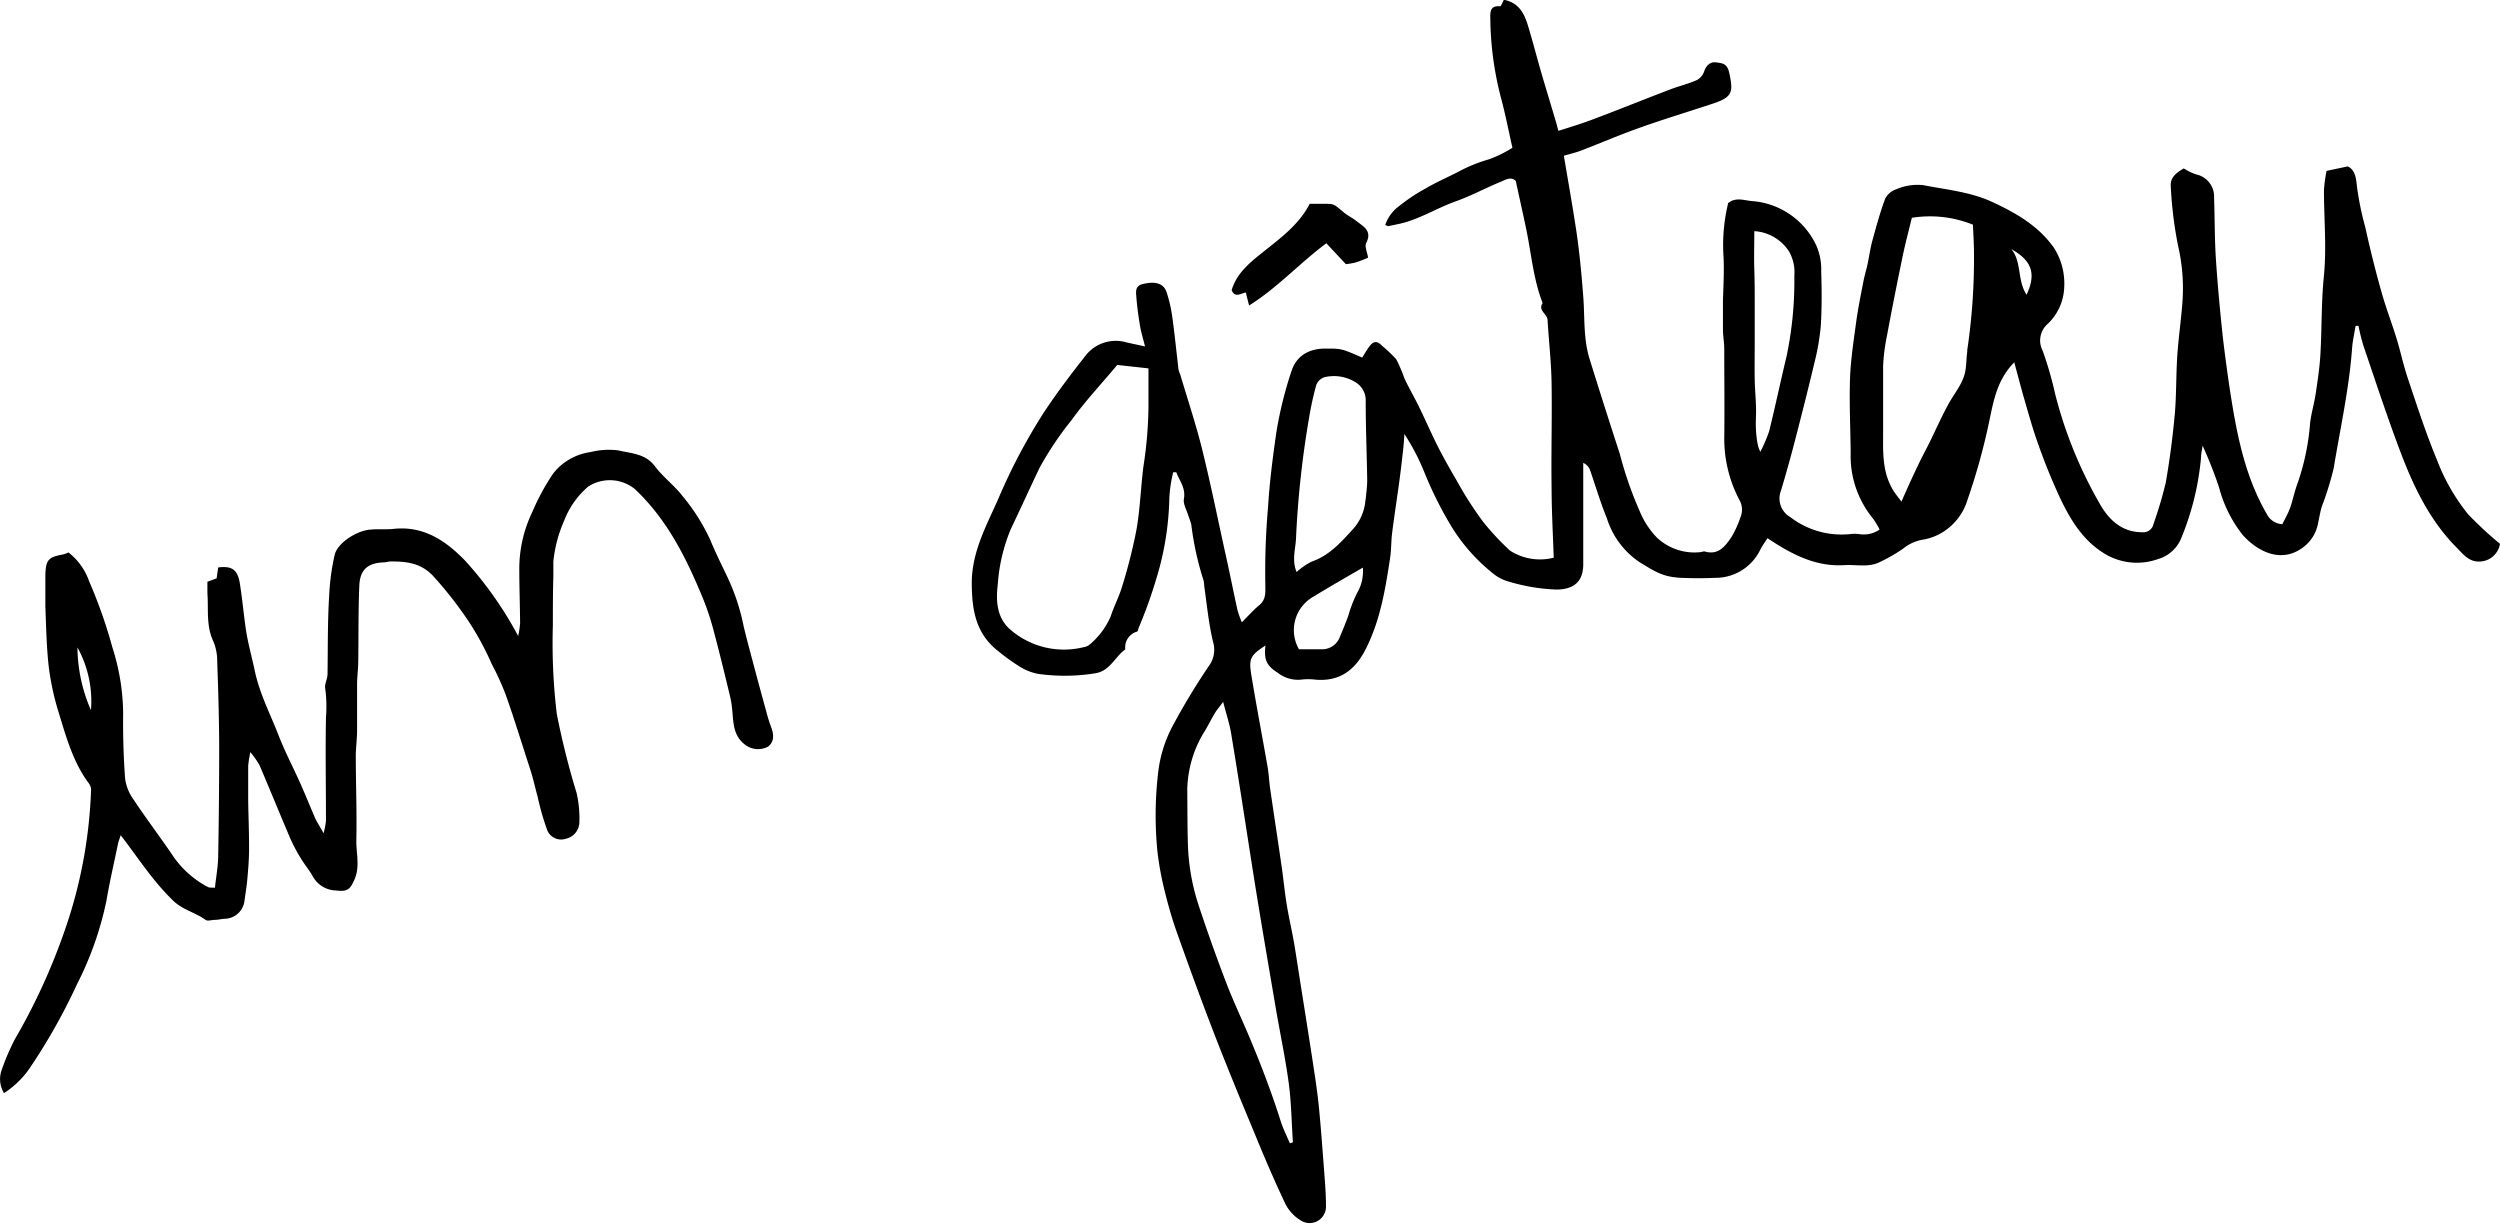 <svg xmlns="http://www.w3.org/2000/svg" viewBox="0 0 305.32 149.44"><g id="Calque_2" data-name="Calque 2"><g id="P2_m4_1"><path d="M301.42,62.8a24.28,24.28,0,0,1-3.82-6.69c-1.34-3.21-2.41-6.55-3.52-9.85-.54-1.6-.89-3.26-1.38-4.88-.59-1.92-1.32-3.8-1.86-5.74-.75-2.64-1.4-5.3-2-8a35.59,35.59,0,0,1-1-4.94c-.11-1.07-.24-1.95-1.11-2.38l-2.59.55a17,17,0,0,0-.32,2.36c0,3.47.33,6.92,0,10.41-.33,3.17-.25,6.38-.43,9.56-.09,1.62-.33,3.23-.57,4.83-.18,1.21-.54,2.4-.69,3.61a29.12,29.12,0,0,1-1.53,7.38c-.38,1-.56,2-.91,3-.26.71-.65,1.37-.95,2a2.25,2.25,0,0,1-1.9-1.24c-2.57-4.43-3.58-9.32-4.37-14.29q-.57-3.65-1-7.31c-.34-3.2-.64-6.4-.85-9.6-.16-2.48-.13-5-.22-7.44a2.76,2.76,0,0,0-2.19-2.84,7.15,7.15,0,0,1-1.51-.73c-.79.45-1.67,1.06-1.59,2.12A49.15,49.15,0,0,0,266,30a23,23,0,0,1,.54,6.85c-.16,2.19-.48,4.36-.63,6.54-.16,2.41-.1,4.83-.31,7.22-.26,2.81-.62,5.61-1.11,8.38A51,51,0,0,1,263,64a1.27,1.27,0,0,1-1.4,1c-2.39,0-3.94-1.44-5-3.2A52.77,52.77,0,0,1,251,48.15a44.4,44.4,0,0,0-1.53-5.31,2.69,2.69,0,0,1,.63-3.3,6.47,6.47,0,0,0,2-4.47,8.11,8.11,0,0,0-1.24-4.78c-1.92-2.74-4.72-4.32-7.65-5.67-2.62-1.19-5.48-1.45-8.28-2a6.47,6.47,0,0,0-3.3.48,2.36,2.36,0,0,0-1.39,1.15c-.63,1.68-1.1,3.43-1.58,5.17-.25.91-.37,1.87-.57,2.8-.15.71-.37,1.41-.51,2.12-.32,1.66-.66,3.31-.89,5-.31,2.29-.67,4.59-.75,6.9-.1,3,.05,6,.08,9.08a12,12,0,0,0,2.72,8,9.45,9.45,0,0,1,.81,1.35,3.36,3.36,0,0,1-2.48.56,4.36,4.36,0,0,0-1.14,0,10.27,10.27,0,0,1-7.3-2.09,2.61,2.61,0,0,1-1.13-3.2c.62-2.05,1.19-4.11,1.73-6.18.81-3.15,1.62-6.32,2.37-9.49a28.43,28.43,0,0,0,.77-4.47c.14-2.22.12-4.46.05-6.68a7.24,7.24,0,0,0-.59-3.12A9.43,9.43,0,0,0,214,24.56c-1-.08-2-.52-2.94.24a21.59,21.59,0,0,0-.59,6.21c.13,1.92,0,3.87-.05,5.8,0,1.14,0,2.28,0,3.42,0,.79.16,1.58.16,2.37,0,3.68.05,7.37,0,11.06a16.06,16.06,0,0,0,1.85,7.4,2.39,2.39,0,0,1,.13,2.11,12.63,12.63,0,0,1-1.1,2.42c-.76,1.12-1.61,2.27-3.3,1.75-.13,0-.31.06-.48.09a6.68,6.68,0,0,1-5.34-1.79,10.12,10.12,0,0,1-2.09-3.22,45.74,45.74,0,0,1-2.43-7q-1.87-5.74-3.67-11.52c-.8-2.56-.59-5.13-.79-7.68-.23-3-.51-6-1-9-.42-2.71-.9-5.41-1.37-8.2.73-.21,1.44-.38,2.11-.63,2.38-.92,4.73-1.93,7.13-2.78,3-1.07,6.08-2,9.1-3,2.29-.79,2.36-1.41,1.85-3.75-.26-1.18-.93-1.13-1.58-1.24s-1.22.32-1.47,1.09a1.89,1.89,0,0,1-.92,1.08c-1,.45-2.13.71-3.17,1.11-3.11,1.18-6.19,2.43-9.29,3.6-1.42.54-2.88,1-4.43,1.48-.15-.54-.25-1-.38-1.38-.54-1.83-1.1-3.66-1.64-5.5s-1-3.64-1.54-5.46c-.47-1.63-1-3.24-3.09-3.67-.16.28-.34.81-.46.8-1.33-.13-1.2.84-1.2,1.6a39.63,39.63,0,0,0,1.33,9.68c.53,2,.92,4,1.37,6a15.17,15.17,0,0,1-2.84,1.4A18.7,18.7,0,0,0,178.06,21c-1.3.67-2.65,1.25-3.92,2a21.63,21.63,0,0,0-3.22,2.13,4.73,4.73,0,0,0-1.75,2.37c.17,0,.28.13.38.12l1-.21c2.62-.49,4.87-2,7.34-2.86,1.81-.65,3.53-1.58,5.32-2.32.64-.27,1.36-.72,1.91-.12.45,2.07.88,4,1.28,5.9.62,3,.87,6.13,2,9-.61.91.56,1.31.6,2.06.15,2.57.45,5.13.49,7.7.07,4.21-.06,8.42,0,12.62,0,2.92.17,5.84.26,8.72a6.78,6.78,0,0,1-5.33-.86,32.4,32.4,0,0,1-3.21-3.42A43,43,0,0,1,178,58.86c-.8-1.38-1.6-2.76-2.32-4.18-.84-1.64-1.57-3.35-2.38-5-.57-1.16-1.22-2.28-1.77-3.44a19,19,0,0,0-1-2.35,15.8,15.8,0,0,0-1.72-1.64c-.54-.57-1-.68-1.52,0-.35.44-.62.94-.93,1.42-2.52-1.1-2.52-1.1-4.48-1.1s-3.54.82-4.17,2.8a47.6,47.6,0,0,0-1.84,7.49c-.43,3-.82,6-1,9a90.34,90.34,0,0,0-.34,9.45c0,1,.13,1.88-.75,2.61-.71.58-1.32,1.29-2.12,2.08a12.83,12.83,0,0,1-.54-1.54c-.53-2.41-1-4.83-1.55-7.24-.91-4.16-1.76-8.33-2.78-12.45-.75-3-1.75-6-2.64-9a4.7,4.7,0,0,1-.22-.63c-.25-2.12-.46-4.24-.75-6.35a17.62,17.62,0,0,0-.71-3.12c-.36-1.06-1.37-1.34-2.82-1-1.09.22-.91,1-.86,1.72.09,1.12.24,2.24.43,3.35.13.81.38,1.6.62,2.57l-2.25-.49a4.65,4.65,0,0,0-5,1.6c-1.77,2.25-3.51,4.54-5.09,6.93a70.59,70.59,0,0,0-5.58,10.57c-1.44,3.26-3.19,6.39-3.24,10.15,0,3.32.44,6.29,3.23,8.45a24.62,24.62,0,0,0,2.45,1.78,6.49,6.49,0,0,0,2.43,1,23.35,23.35,0,0,0,7.08-.09c1.71-.33,2.31-2,3.56-2.9a2,2,0,0,1,1.42-2.17c.11,0,.16-.29.21-.45a59.32,59.32,0,0,0,2.52-7.26,36,36,0,0,0,1.23-8.64,16.84,16.84,0,0,1,.47-3.11h.38c.36,1,1.17,1.91.93,3.23-.12.64.34,1.38.54,2.08a8.69,8.69,0,0,1,.36,1.09A37.32,37.32,0,0,0,147,70.93a4.46,4.46,0,0,1,.07.65c.33,2.27.54,4.57,1.07,6.78a3.35,3.35,0,0,1-.52,3,82.94,82.94,0,0,0-4.54,7.55,16,16,0,0,0-1.61,5.22,44.67,44.67,0,0,0-.1,10,38.52,38.52,0,0,0,.89,4.77c.42,1.69.9,3.38,1.48,5,1.45,4.08,2.93,8.16,4.49,12.2s3.26,8.16,4.95,12.22c1.22,3,2.47,5.9,3.84,8.79a5.1,5.1,0,0,0,1.82,1.93,2,2,0,0,0,3.1-1.67c0-1.79-.17-3.58-.3-5.36-.19-2.41-.36-4.83-.61-7.24-.2-1.85-.49-3.68-.77-5.52-.38-2.49-.78-5-1.17-7.47-.34-2.12-.66-4.24-1-6.35-.28-1.65-.67-3.28-.94-4.93s-.41-3.24-.65-4.85c-.45-3.12-.93-6.24-1.38-9.35-.13-.9-.16-1.81-.32-2.7-.64-3.66-1.34-7.3-1.95-11-.37-2.2-.17-2.53,1.7-3.77-.2,1.76.12,2.46,1.53,3.36a4,4,0,0,0,2.85.81,6.75,6.75,0,0,1,1.68,0c3,.28,4.89-1.18,6.17-3.7,1.79-3.52,2.42-7.36,3-11.22.15-1,.11-2,.24-3,.26-2.06.58-4.11.86-6.17.19-1.38.35-2.77.5-4.16.07-.58.09-1.16.14-1.74a26.92,26.92,0,0,1,2.43,4.66,46.79,46.79,0,0,0,3.34,6.68A22.12,22.12,0,0,0,182.3,70a5,5,0,0,0,1.87,1,22.89,22.89,0,0,0,5.89,1c2.18,0,3.3-1,3.3-3.1q0-6.18,0-12.37a1.58,1.58,0,0,1,.83.88c.69,2,1.28,4,2.05,5.87a10.08,10.08,0,0,0,4,5.38c1.87,1.13,2.82,1.81,5.08,1.91,1.37.06,2.75.06,4.13,0A6.06,6.06,0,0,0,215,67.09c.25-.47.57-.91.86-1.36,3,2,5.89,3.5,9.37,3.29,1.45-.09,3,.31,4.33-.37A19.79,19.79,0,0,0,232.43,67,5.23,5.23,0,0,1,235,65.88a6.76,6.76,0,0,0,2.44-1A7.07,7.07,0,0,0,240.3,61,77.55,77.55,0,0,0,243,51.17c.52-2.49,1-4.9,3-6.92.37,1.38.71,2.67,1.08,4,.57,1.94,1.09,3.89,1.77,5.79a72.89,72.89,0,0,0,2.78,6.86c1.32,2.74,2.87,5.3,5.71,6.9a7.62,7.62,0,0,0,6.18.49,4.39,4.39,0,0,0,2.94-2.74,33.6,33.6,0,0,0,2.34-9.58c0-.51.13-1,.2-1.54a51.77,51.77,0,0,1,2,5.07,15.85,15.85,0,0,0,2.91,5.85c1.86,2.06,4.79,3.53,7.46,1.42A4.65,4.65,0,0,0,283.08,64c.16-.7.26-1.42.47-2.11A39.76,39.76,0,0,0,285,57.23c.81-4.91,1.9-9.78,2.26-14.75.07-.9.28-1.79.42-2.68l.36,0a23.82,23.82,0,0,0,.59,2.39c1.48,4.35,2.91,8.72,4.53,13s3.58,8.37,6.84,11.66c.74.74,1.47,1.76,2.76,1.73a2.58,2.58,0,0,0,2.56-2.16A45,45,0,0,1,301.42,62.8ZM139.64,57c-.32,2.54-.4,5.13-.84,7.66a63.34,63.34,0,0,1-1.73,6.87c-.36,1.26-1,2.46-1.41,3.71a9.26,9.26,0,0,1-2.56,3.46,1.55,1.55,0,0,1-.76.34,10,10,0,0,1-9-2.19c-1.64-1.46-1.72-3.55-1.48-5.52a21.2,21.2,0,0,1,1.59-6.72c1.18-2.47,2.33-5,3.49-7.44a39.65,39.65,0,0,1,3.91-5.84c1.69-2.35,3.69-4.48,5.6-6.76l3.81.42c0,1.58,0,3.14,0,4.71A51.09,51.09,0,0,1,139.64,57Zm13.69,51.36c.79,4.89,1.63,9.77,2.46,14.66.53,3.11,1.19,6.2,1.61,9.32.31,2.37.34,4.78.5,7.17l-.37.12c-.38-.9-.83-1.78-1.12-2.7-1.17-3.7-2.56-7.31-4.08-10.87-.86-2-1.79-4-2.56-6q-1.77-4.62-3.32-9.31a26.17,26.17,0,0,1-1.37-7.54c-.07-2.29-.06-4.58-.08-6.87a14,14,0,0,1,2.22-7.19c.4-.68.75-1.4,1.16-2.07.24-.41.56-.76,1-1.36.39,1.53.81,2.74,1,4C151.41,95.92,152.34,102.15,153.33,108.36Zm12.44-36a15.86,15.86,0,0,0-1.11,2.86c-.32.83-.63,1.67-1,2.49a2.29,2.29,0,0,1-2.34,1.58c-.89,0-1.78,0-2.68,0a4.69,4.69,0,0,1,1.8-6.44c1.94-1.19,3.92-2.32,6-3.53A5.16,5.16,0,0,1,165.77,72.36Zm1-11.41a6,6,0,0,1-1.61,3.76c-1.44,1.57-2.84,3.15-5,3.89a8.61,8.61,0,0,0-1.81,1.26c-.6-1.47-.13-2.79-.07-4.11A117.64,117.64,0,0,1,159.88,51a37.71,37.71,0,0,1,.86-3.93,1.59,1.59,0,0,1,1-1,5,5,0,0,1,3.88.66A2.56,2.56,0,0,1,166.79,49c0,3.14.13,6.28.18,9.41C167,59.28,166.86,60.12,166.79,61ZM215,55.16c-.46-.64-.62-2.7-.55-4.22s-.12-3-.15-4.56,0-3,0-4.56,0-2.94,0-4.41,0-3-.05-4.48,0-3,0-4.7a5.44,5.44,0,0,1,4.26,2.51,5.14,5.14,0,0,1,.63,2.91,44.74,44.74,0,0,1-.95,9.86c-.73,3.05-1.38,6.13-2.13,9.17A19.54,19.54,0,0,1,215,55.16Zm25.27-12.29c-.12.77-.11,1.57-.23,2.34-.25,1.56-1.29,2.72-2,4-.87,1.55-1.59,3.2-2.38,4.81-.47.95-1,1.9-1.44,2.86-.65,1.35-1.27,2.71-2,4.38-.47-.62-.78-1-1-1.37-1.22-2-1.26-4.15-1.24-6.36,0-2.93,0-5.86,0-8.78a22.85,22.85,0,0,1,.46-3.68c.6-3.25,1.25-6.5,1.92-9.74.33-1.59.75-3.17,1.13-4.73a14,14,0,0,1,7.46.84c.05,1.16.13,2.39.13,3.61A76.16,76.16,0,0,1,240.24,42.87ZM247.5,36c-1.17-1.81-.56-4-1.86-5.58C248.17,31.86,248.7,33.42,247.5,36Z"/><path d="M93.56,86.8c-.44-1.57-.86-3.14-1.28-4.7-.49-1.86-1-3.7-1.45-5.57a25.93,25.93,0,0,0-2-6.07C88.14,69,87.4,67.54,86.77,66a23.77,23.77,0,0,0-3.4-5.4c-1-1.31-2.43-2.36-3.42-3.7C78.79,55.37,77,55.37,75.48,55a9.13,9.13,0,0,0-3.35.21,7,7,0,0,0-4.58,2.63A27.68,27.68,0,0,0,65,62.55a15.94,15.94,0,0,0-1.58,6.84c0,2.24.08,4.48.1,6.73a11,11,0,0,1-.24,1.55,45.21,45.21,0,0,0-6.45-9.17c-2.37-2.45-5.07-4.3-8.76-3.91-.89.1-1.8,0-2.7.08-1.72.06-4.17,1.63-4.5,3.1a28.09,28.09,0,0,0-.67,5C40,76,40.05,79.13,40,82.32c0,.6-.39,1.23-.28,1.79a16.41,16.41,0,0,1,.09,3.5c-.08,4.21,0,8.43,0,12.64a9.88,9.88,0,0,1-.29,1.51c-.46-.83-.76-1.29-1-1.77-.63-1.45-1.22-2.92-1.86-4.36-.85-1.9-1.83-3.76-2.59-5.7-1-2.61-2.32-5.09-2.93-7.9-.39-1.85-.92-3.68-1.17-5.56s-.4-3.45-.67-5.17-.94-2.21-2.65-2c-.07.45-.14.93-.19,1.33l-1.13.42c0,.53,0,1,0,1.41.15,2-.18,4,.75,5.92a6.38,6.38,0,0,1,.45,2.47c.12,3.35.22,6.71.24,10.06q0,6.75-.12,13.5c0,1.34-.26,2.67-.4,4-.39,0-.65,0-.82-.06a11.81,11.81,0,0,1-4.26-3.75c-1.57-2.33-3.28-4.57-4.83-6.91a5.66,5.66,0,0,1-1.06-2.6c-.2-2.68-.27-5.39-.24-8.09a27.09,27.09,0,0,0-1.31-7.92,59.39,59.39,0,0,0-2.85-8.1,7.6,7.6,0,0,0-2.52-3.51,3.81,3.81,0,0,1-.64.24c-1.81.33-2.12.64-2.18,2.5,0,1.3,0,2.6,0,3.9.1,2.46.14,4.93.42,7.37A32.32,32.32,0,0,0,7.16,87c.92,3,1.77,6.13,3.74,8.74a1.31,1.31,0,0,1,.22.77A58.21,58.21,0,0,1,8.45,112a75.51,75.51,0,0,1-6.63,14.91,28,28,0,0,0-1.6,3.72,3.28,3.28,0,0,0,.27,2.87,11.2,11.2,0,0,0,3.05-2.92,72.2,72.2,0,0,0,5.85-10.35A40.5,40.5,0,0,0,13,110c.39-2.33.94-4.64,1.42-7,.06-.28.18-.55.32-1,2.19,2.85,4,5.71,6.48,8.06,1.15,1.08,2.67,1.39,3.88,2.28.25.19.77,0,1.16,0s.77-.11,1.15-.13A2.48,2.48,0,0,0,29.86,110c.12-.89.28-1.78.35-2.68.11-1.23.21-2.46.21-3.7,0-2-.08-3.93-.11-5.9,0-1.4,0-2.79,0-4.19a14,14,0,0,1,.27-1.67,12,12,0,0,1,1.11,1.58c1.28,3,2.5,6,3.78,9a19.94,19.94,0,0,0,1.26,2.37c.46.77,1.06,1.47,1.49,2.25A3.31,3.31,0,0,0,41,108.75c1.43.17,1.75-.09,2.31-1.38.68-1.59.17-3.21.21-4.8.07-3.39-.06-6.78-.07-10.17,0-1,.15-2.09.16-3.13,0-1.9,0-3.8,0-5.7,0-.89.13-1.78.14-2.68.05-3.09,0-6.19.13-9.29.06-2,1-2.85,3-2.92.28,0,.56-.11.84-.11,1.87,0,3.59.16,5.09,1.68a46.67,46.67,0,0,1,4.66,6,35.85,35.85,0,0,1,2.61,4.9,31.6,31.6,0,0,1,1.72,3.8c1.06,3,2,6.09,3,9.15.34,1.07.57,2.16.87,3.24a31.21,31.21,0,0,0,1.1,3.87,1.83,1.83,0,0,0,2.32,1.23,2.11,2.11,0,0,0,1.67-2.08,13.76,13.76,0,0,0-.34-3.51A96.57,96.57,0,0,1,68,87.19a72.06,72.06,0,0,1-.48-10.79c0-2,0-4,.06-6,0-.6,0-1.21,0-1.81a16.24,16.24,0,0,1,1.32-5,10.36,10.36,0,0,1,2.94-4.17,4.87,4.87,0,0,1,5.66.28c4,3.74,6.37,8.55,8.41,13.53a32.07,32.07,0,0,1,1.26,3.85c.71,2.66,1.36,5.33,2,8a11.89,11.89,0,0,1,.27,1.79c.14,1.5.14,3,1.54,4.07a2.61,2.61,0,0,0,2.83.24c.69-.56.78-1.33.34-2.45A19.56,19.56,0,0,1,93.56,86.8Zm-82.45-.06a19.42,19.42,0,0,1-1.65-7.67A13.65,13.65,0,0,1,11.11,86.74Z"/><path d="M152.15,35.72c.12.48.22.9.4,1.59,3.45-2.16,6.08-5.09,9.43-7.6l2.39,2.55a8.34,8.34,0,0,0,1.21-.21,16,16,0,0,0,1.5-.58c-.09-.64-.45-1.37-.22-1.81.75-1.49-.36-2-1.21-2.67-.5-.4-1.11-.68-1.6-1.1-1.17-1-1.15-1-2.35-1-.56,0-1.13,0-1.75,0-1.33,2.59-3.63,4.23-5.83,6-1.59,1.26-3.11,2.55-3.7,4.54C150.82,36.43,151.54,35.83,152.15,35.72Z"/></g></g></svg>